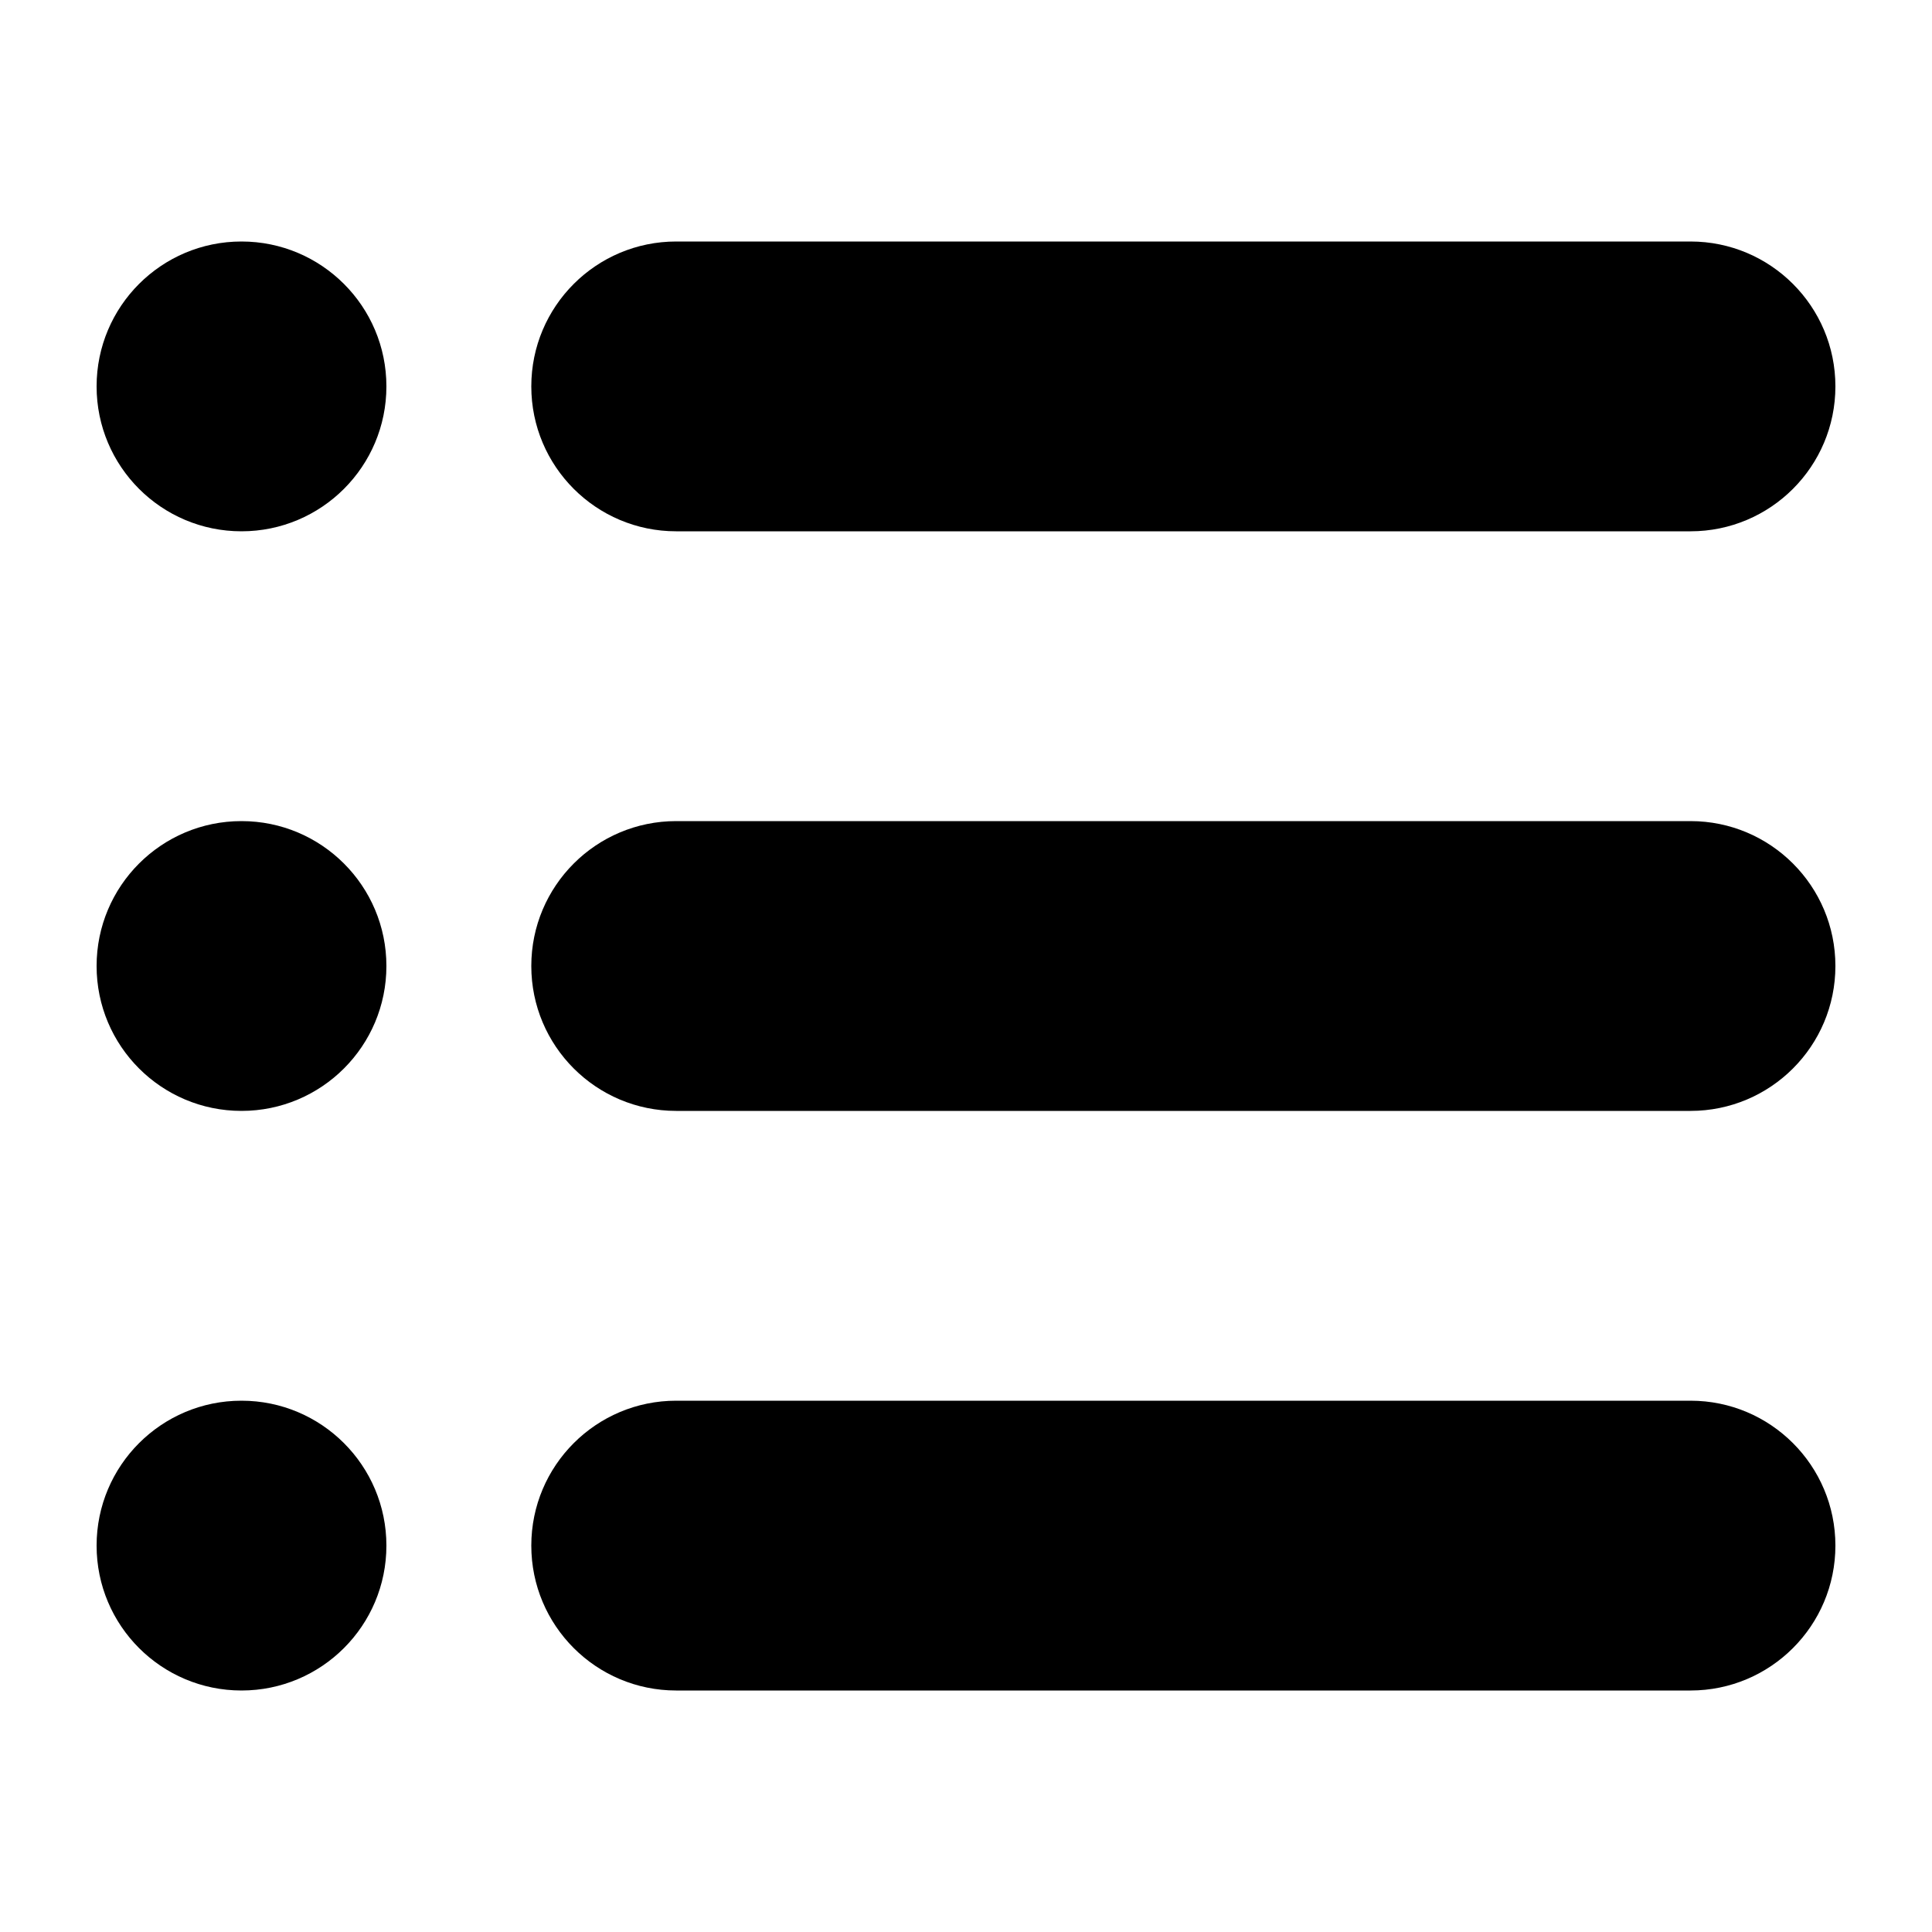 <svg fill="#000000" xmlns="http://www.w3.org/2000/svg" xmlns:xlink="http://www.w3.org/1999/xlink" version="1.1" x="0px" y="0px" viewBox="0 0 100 100" enable-background="new 0 0 100 100" xml:space="preserve"><g><path d="M35,27.5h52.5c4.143,0,7.5-3.358,7.5-7.5s-3.357-7.5-7.5-7.5H35c-4.142,0-7.5,3.358-7.5,7.5S30.858,27.5,35,27.5z"/><path d="M87.5,42.5H35c-4.142,0-7.5,3.358-7.5,7.5c0,4.143,3.358,7.5,7.5,7.5h52.5c4.143,0,7.5-3.357,7.5-7.5   C95,45.858,91.643,42.5,87.5,42.5z"/><path d="M87.5,72.5H35c-4.142,0-7.5,3.357-7.5,7.5s3.358,7.5,7.5,7.5h52.5c4.143,0,7.5-3.357,7.5-7.5S91.643,72.5,87.5,72.5z"/></g><circle cx="12.5" cy="20" r="7.5"/><circle cx="12.5" cy="50" r="7.5"/><circle cx="12.5" cy="80" r="7.5"/></svg>